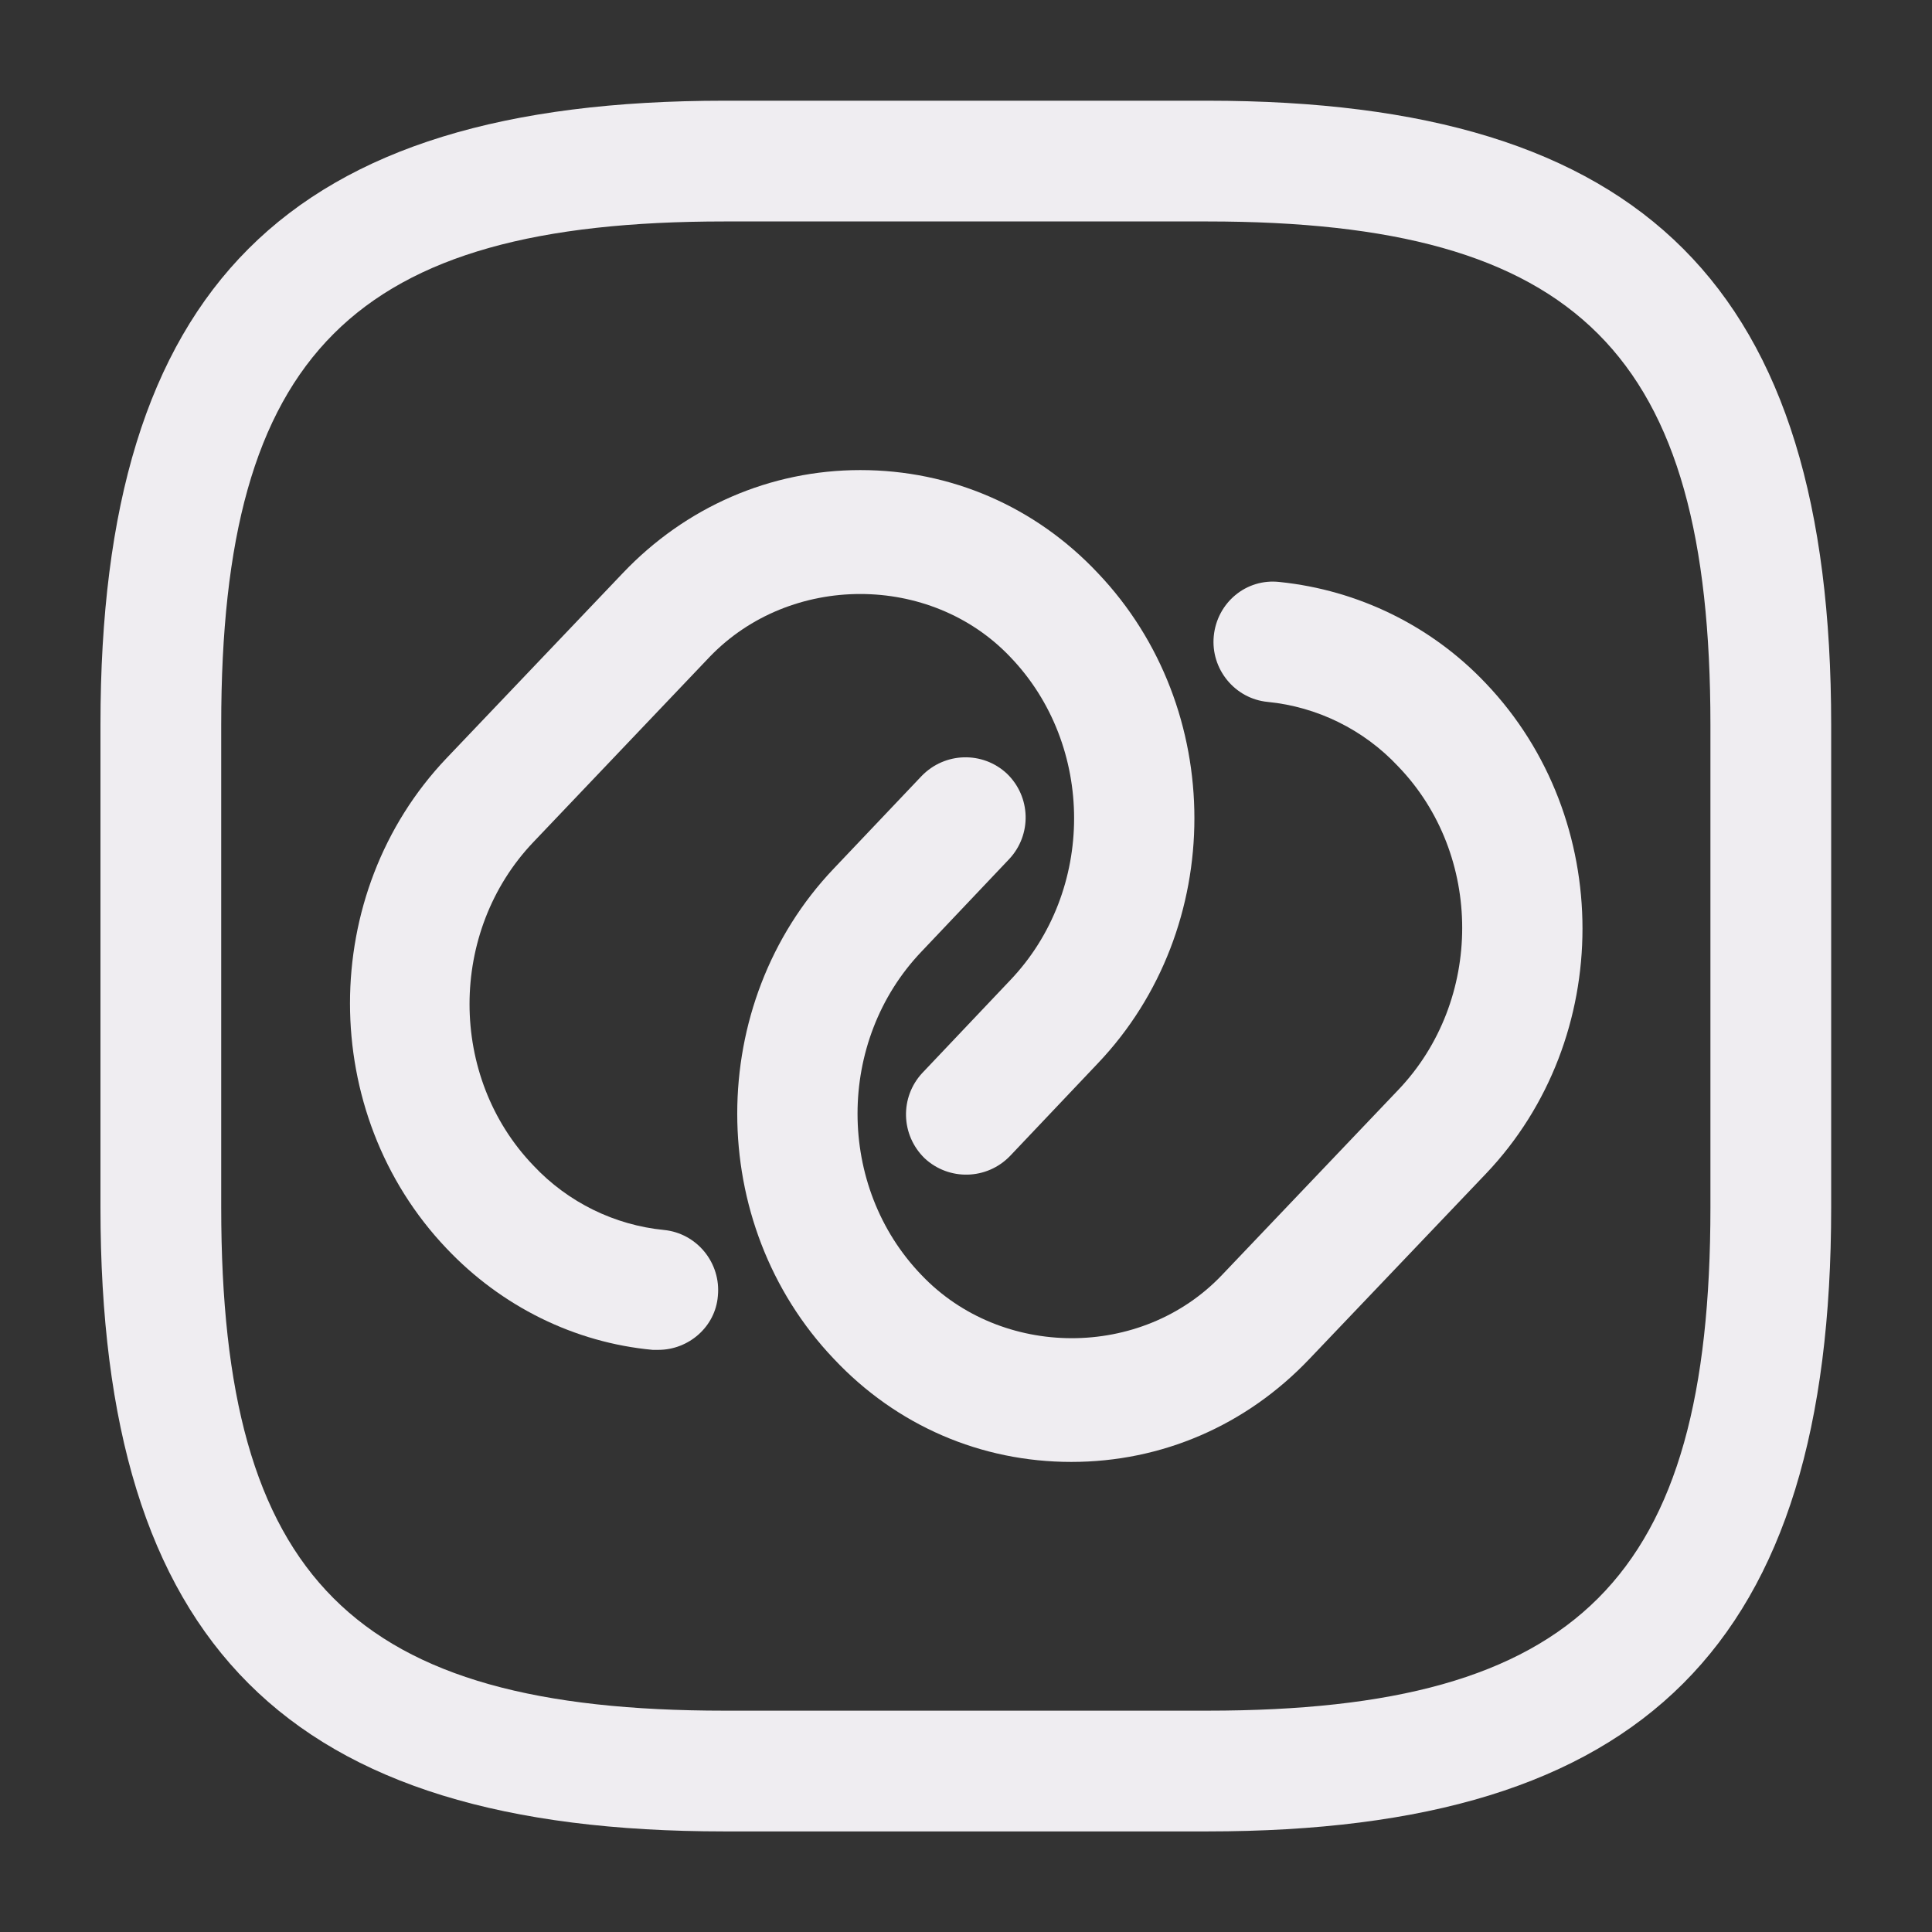 <svg width="16" height="16" viewBox="0 0 16 16" fill="none" xmlns="http://www.w3.org/2000/svg">
<rect x="0" y="0" width="16" height="16" fill="#333333" stroke="none"/>
<path d="M5.452 11.179C5.438 11.179 5.418 11.179 5.405 11.179C4.758 11.119 4.152 10.819 3.698 10.339C2.632 9.219 2.632 7.399 3.698 6.279L5.158 4.746C5.678 4.199 6.378 3.893 7.125 3.893C7.872 3.893 8.572 4.193 9.092 4.746C10.158 5.866 10.158 7.686 9.092 8.806L8.365 9.573C8.172 9.773 7.858 9.779 7.658 9.593C7.458 9.399 7.452 9.086 7.638 8.886L8.365 8.119C9.072 7.379 9.072 6.173 8.365 5.439C7.705 4.746 6.545 4.746 5.878 5.439L4.418 6.973C3.712 7.713 3.712 8.919 4.418 9.653C4.705 9.959 5.092 10.146 5.498 10.186C5.772 10.213 5.972 10.459 5.945 10.733C5.925 10.986 5.705 11.179 5.452 11.179Z" fill="#EFEDF1"/>
<path d="M8.872 12.107C8.125 12.107 7.425 11.807 6.905 11.253C5.839 10.133 5.839 8.313 6.905 7.193L7.632 6.427C7.825 6.227 8.139 6.22 8.339 6.407C8.539 6.6 8.545 6.913 8.359 7.113L7.632 7.88C6.925 8.62 6.925 9.827 7.632 10.56C8.292 11.253 9.452 11.26 10.119 10.56L11.579 9.027C12.286 8.287 12.286 7.08 11.579 6.347C11.292 6.04 10.905 5.853 10.499 5.813C10.226 5.787 10.025 5.54 10.052 5.267C10.079 4.993 10.319 4.787 10.599 4.82C11.245 4.887 11.852 5.18 12.306 5.66C13.372 6.78 13.372 8.6 12.306 9.72L10.845 11.253C10.319 11.807 9.619 12.107 8.872 12.107Z" fill="#EFEDF1"/>
<path d="M9.999 15.167H5.999C2.379 15.167 0.832 13.621 0.832 10.001V6.001C0.832 2.381 2.379 0.834 5.999 0.834H9.999C13.619 0.834 15.165 2.381 15.165 6.001V10.001C15.165 13.621 13.619 15.167 9.999 15.167ZM5.999 1.834C2.925 1.834 1.832 2.927 1.832 6.001V10.001C1.832 13.074 2.925 14.167 5.999 14.167H9.999C13.072 14.167 14.165 13.074 14.165 10.001V6.001C14.165 2.927 13.072 1.834 9.999 1.834H5.999Z" fill="#EFEDF1"/>
</svg>
